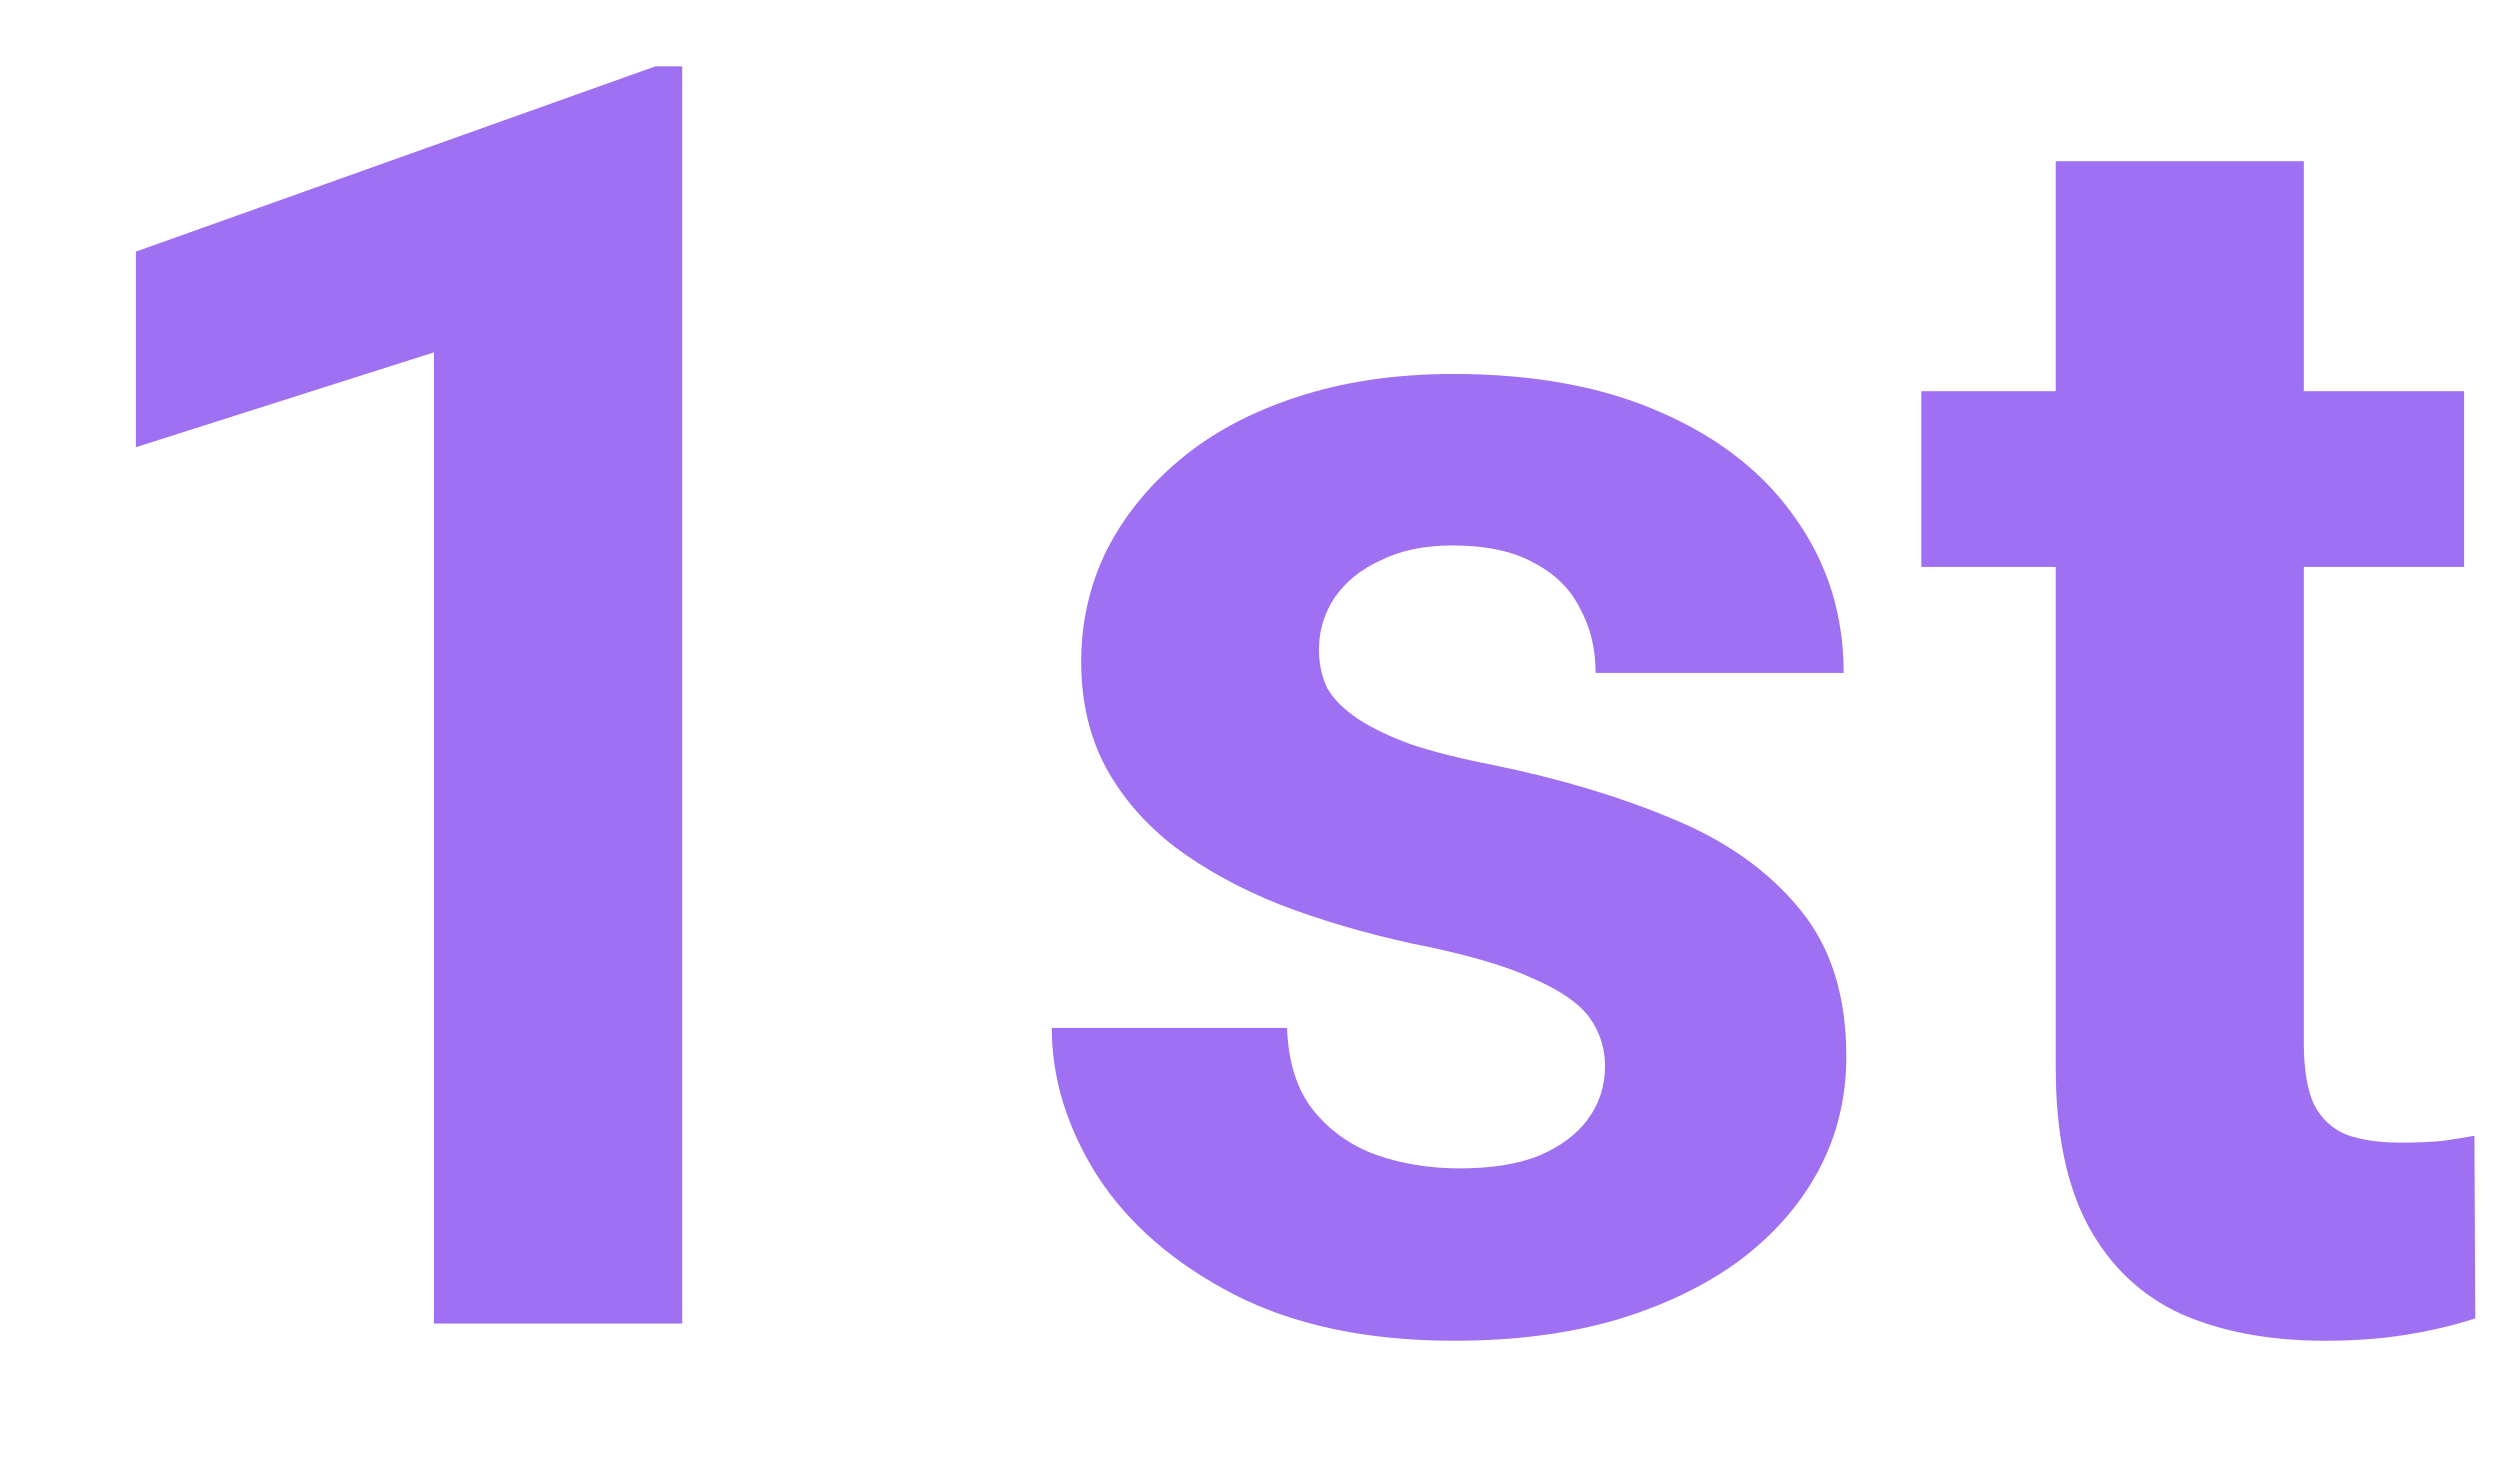 <svg width="17" height="10" viewBox="0 0 17 10" fill="none" xmlns="http://www.w3.org/2000/svg">
<path d="M4.639 0.451V9H2.951V2.396L0.924 3.041V1.711L4.457 0.451H4.639ZM10.914 7.248C10.914 7.127 10.879 7.018 10.809 6.92C10.738 6.822 10.607 6.732 10.416 6.65C10.229 6.564 9.957 6.486 9.602 6.416C9.281 6.346 8.982 6.258 8.705 6.152C8.432 6.043 8.193 5.912 7.99 5.76C7.791 5.607 7.635 5.428 7.521 5.221C7.408 5.01 7.352 4.77 7.352 4.5C7.352 4.234 7.408 3.984 7.521 3.75C7.639 3.516 7.805 3.309 8.02 3.129C8.238 2.945 8.504 2.803 8.816 2.701C9.133 2.596 9.488 2.543 9.883 2.543C10.434 2.543 10.906 2.631 11.301 2.807C11.699 2.982 12.004 3.225 12.215 3.533C12.43 3.838 12.537 4.186 12.537 4.576H10.85C10.85 4.412 10.815 4.266 10.744 4.137C10.678 4.004 10.572 3.9 10.428 3.826C10.287 3.748 10.104 3.709 9.877 3.709C9.689 3.709 9.527 3.742 9.391 3.809C9.254 3.871 9.148 3.957 9.074 4.066C9.004 4.172 8.969 4.289 8.969 4.418C8.969 4.516 8.988 4.604 9.027 4.682C9.07 4.756 9.139 4.824 9.232 4.887C9.326 4.949 9.447 5.008 9.596 5.062C9.748 5.113 9.936 5.16 10.158 5.203C10.615 5.297 11.023 5.42 11.383 5.572C11.742 5.721 12.027 5.924 12.238 6.182C12.449 6.436 12.555 6.77 12.555 7.184C12.555 7.465 12.492 7.723 12.367 7.957C12.242 8.191 12.062 8.396 11.828 8.572C11.594 8.744 11.312 8.879 10.984 8.977C10.66 9.07 10.295 9.117 9.889 9.117C9.299 9.117 8.799 9.012 8.389 8.801C7.982 8.59 7.674 8.322 7.463 7.998C7.256 7.67 7.152 7.334 7.152 6.99H8.752C8.76 7.221 8.818 7.406 8.928 7.547C9.041 7.688 9.184 7.789 9.355 7.852C9.531 7.914 9.721 7.945 9.924 7.945C10.143 7.945 10.324 7.916 10.469 7.857C10.613 7.795 10.723 7.713 10.797 7.611C10.875 7.506 10.914 7.385 10.914 7.248ZM16.756 2.66V3.855H13.065V2.66H16.756ZM13.979 1.096H15.666V7.09C15.666 7.273 15.69 7.414 15.736 7.512C15.787 7.609 15.861 7.678 15.959 7.717C16.057 7.752 16.18 7.77 16.328 7.77C16.434 7.77 16.527 7.766 16.609 7.758C16.695 7.746 16.768 7.734 16.826 7.723L16.832 8.965C16.688 9.012 16.531 9.049 16.363 9.076C16.195 9.104 16.01 9.117 15.807 9.117C15.435 9.117 15.111 9.057 14.834 8.936C14.56 8.811 14.35 8.611 14.201 8.338C14.053 8.064 13.979 7.705 13.979 7.26V1.096Z" fill="#9F70F1"/>
</svg>
